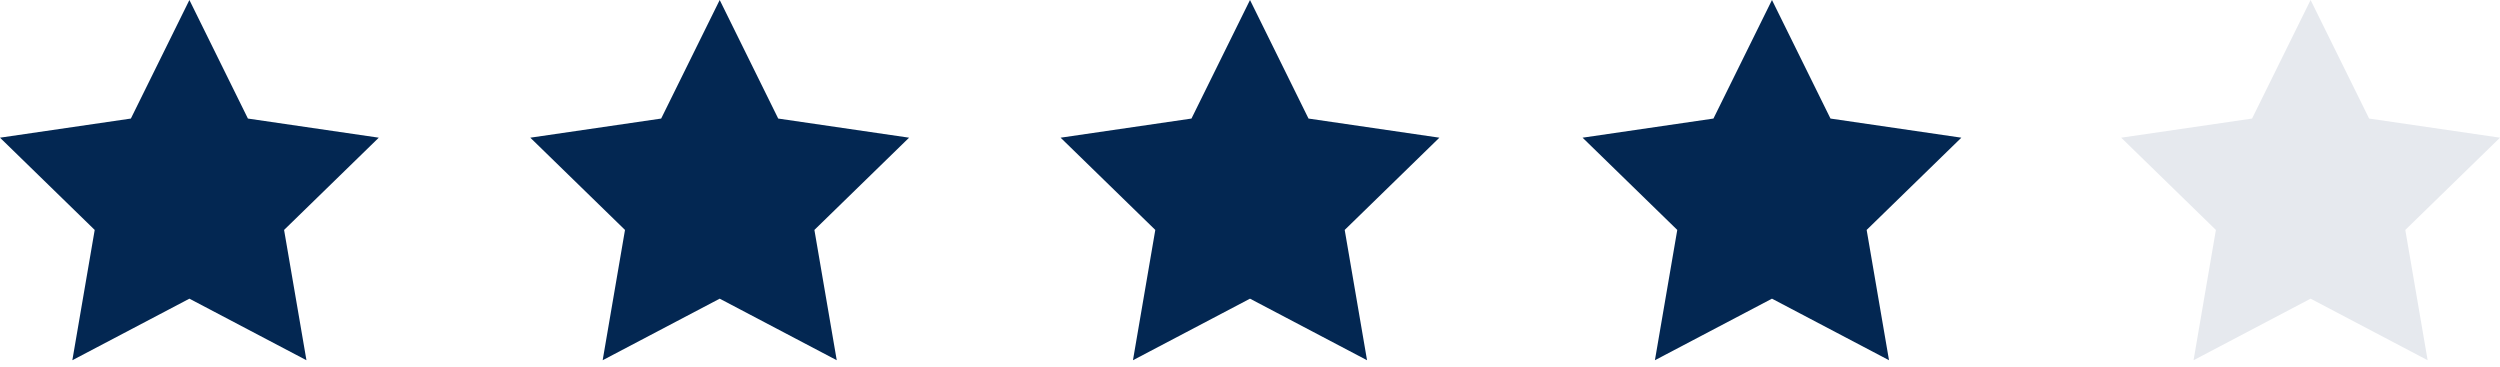 <svg width="109" height="16" viewBox="0 0 109 16" fill="none" xmlns="http://www.w3.org/2000/svg">
<path d="M8.258 0L10.809 5.169L16.515 6.003L12.386 10.025L13.361 15.706L8.258 13.022L3.154 15.706L4.129 10.025L0 6.003L5.706 5.169L8.258 0Z" fill="#032752"/>
<path d="M31.379 -6.10352e-05L33.93 5.169L39.636 6.003L35.508 10.025L36.482 15.706L31.379 13.022L26.276 15.706L27.25 10.025L23.121 6.003L28.827 5.169L31.379 -6.10352e-05Z" fill="#032752"/>
<path d="M54.5 -6.10352e-05L57.051 5.169L62.757 6.003L58.629 10.025L59.603 15.706L54.5 13.022L49.397 15.706L50.371 10.025L46.242 6.003L51.948 5.169L54.5 -6.10352e-05Z" fill="#032752"/>
<path d="M77.258 0L79.809 5.169L85.515 6.003L81.386 10.025L82.361 15.706L77.258 13.022L72.154 15.706L73.129 10.025L69 6.003L74.706 5.169L77.258 0Z" fill="#032752"/>
<path d="M100.742 -6.10352e-05L103.294 5.169L109 6.003L104.871 10.025L105.845 15.706L100.742 13.022L95.639 15.706L96.613 10.025L92.484 6.003L98.19 5.169L100.742 -6.10352e-05Z" fill="#E6E9EE"/>
</svg>
